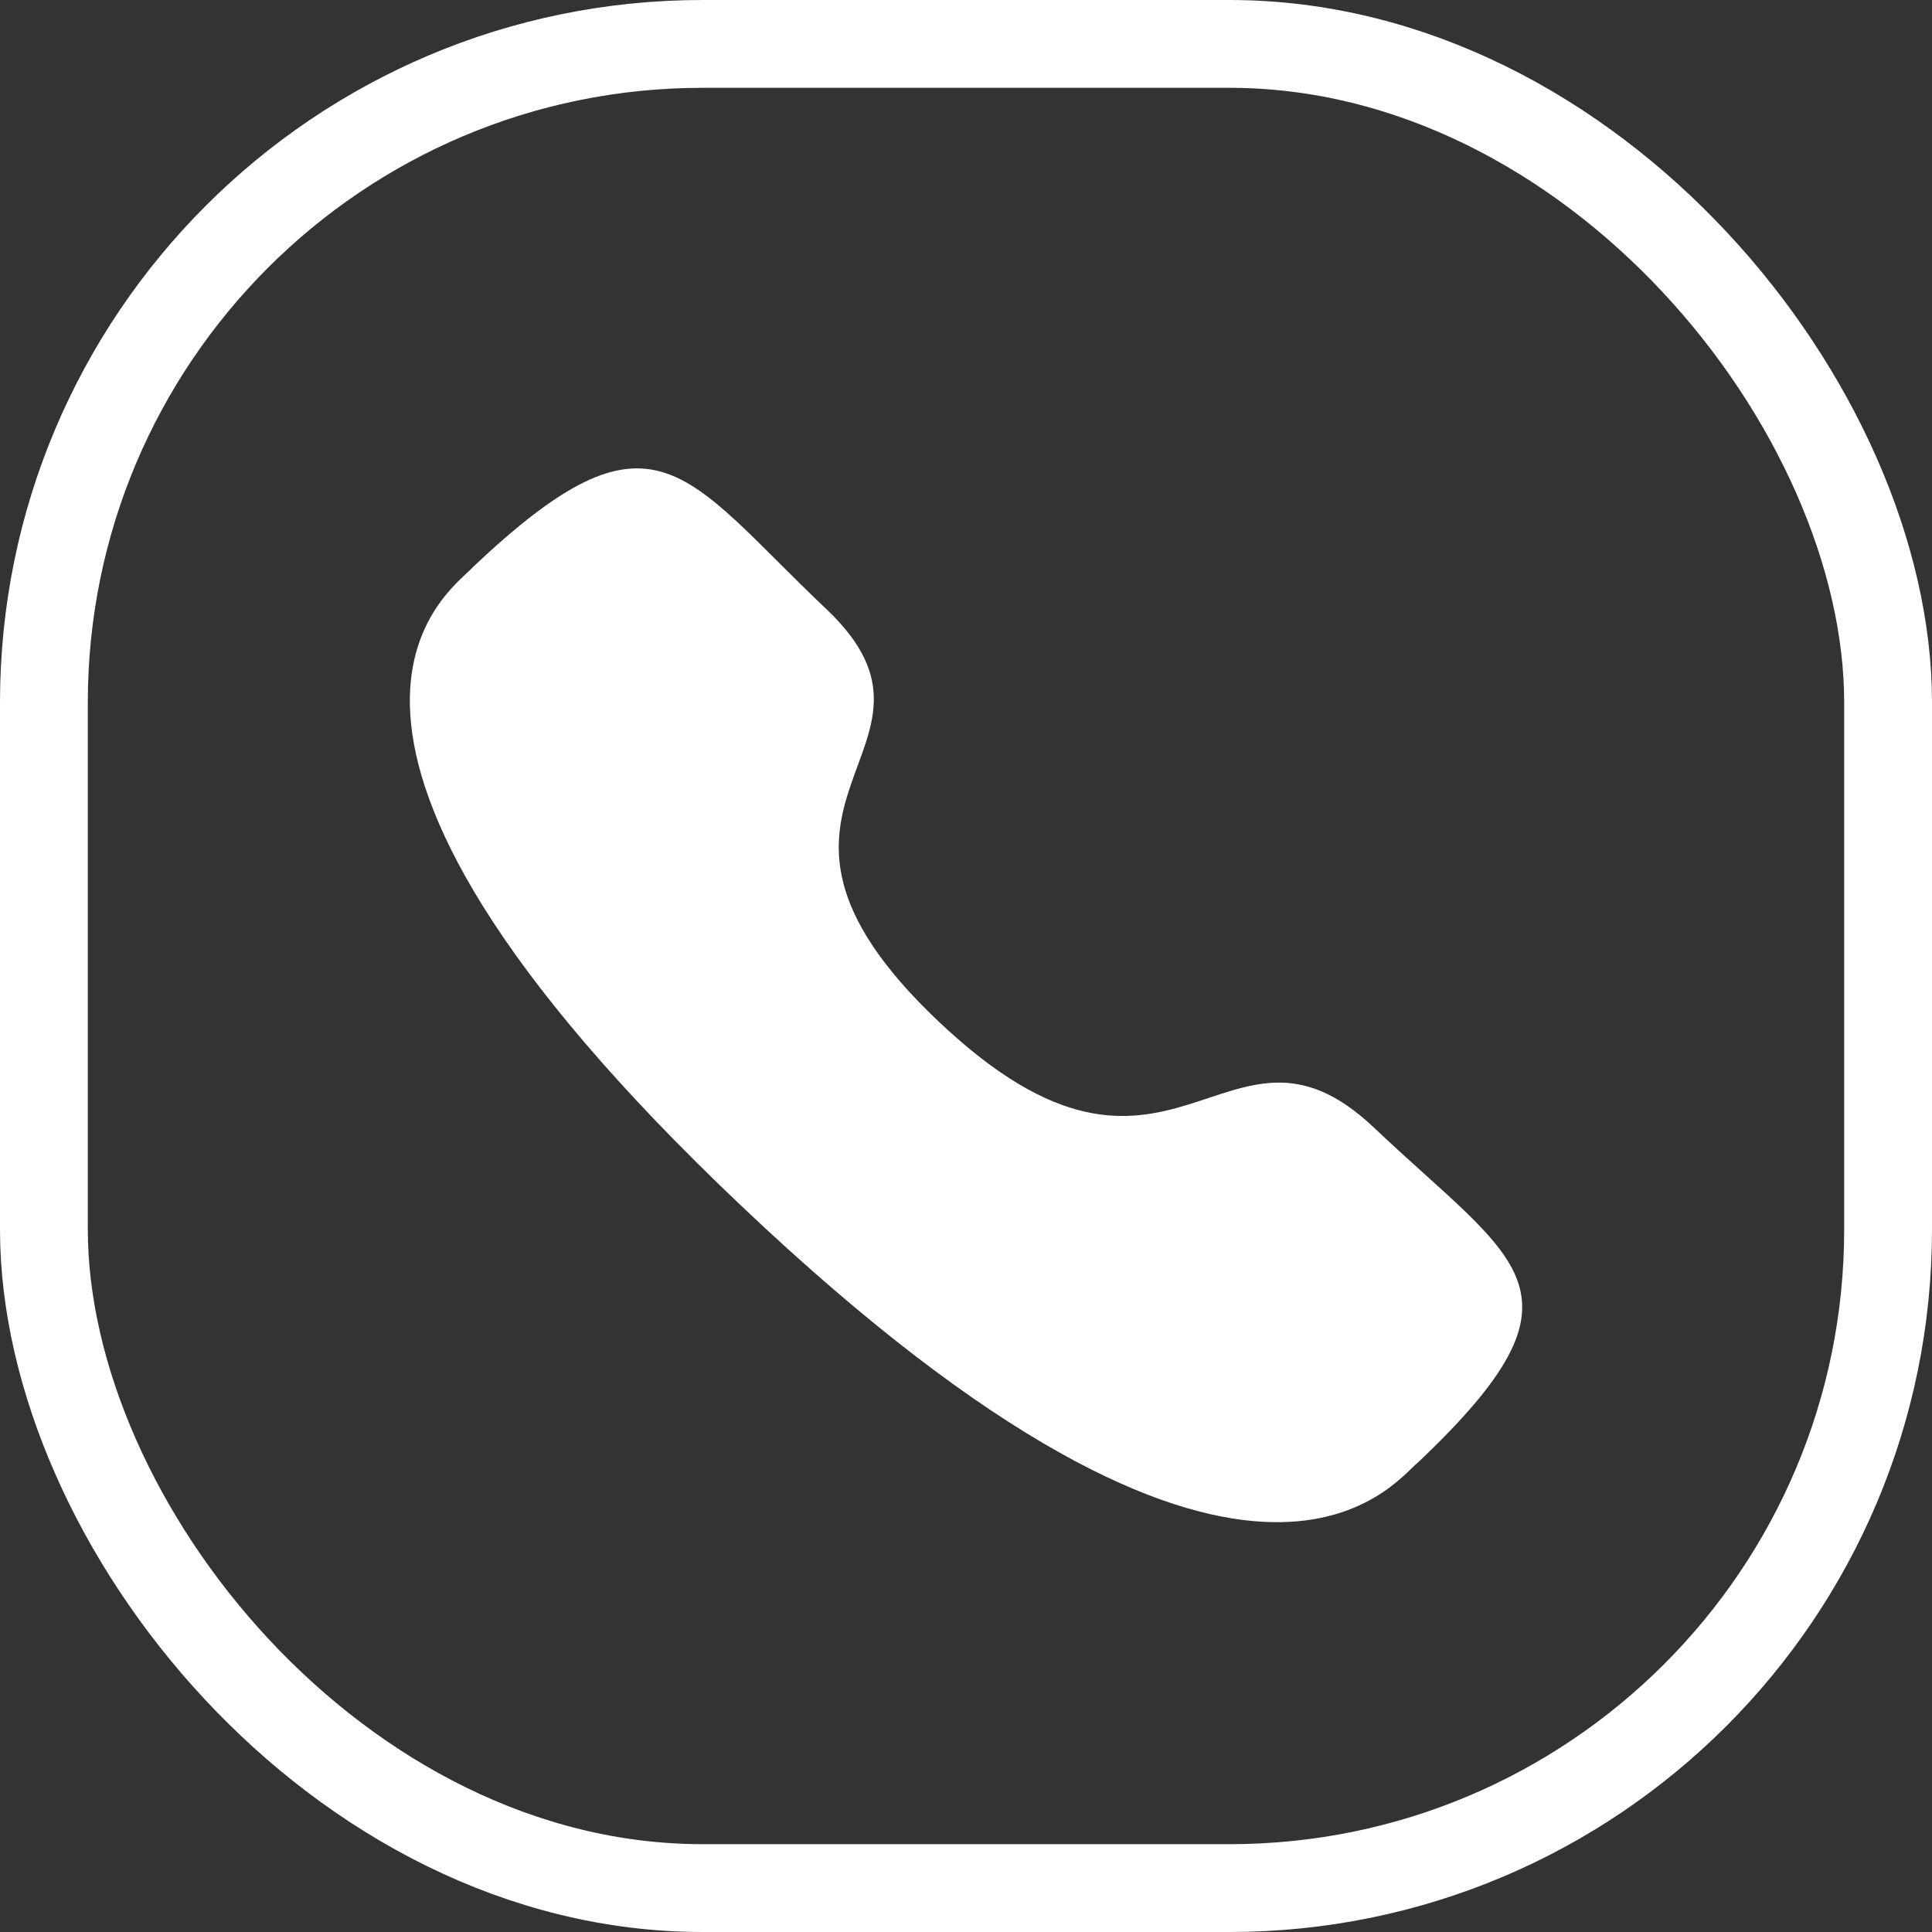 <svg width="22" height="22" viewBox="0 0 22 22" fill="none" xmlns="http://www.w3.org/2000/svg">
<rect x="0" y="0" width="22" height="22" fill="#333333" stroke="none"/>
<rect x="0.5" y="0.5" width="21" height="21" rx="7.5" stroke="white"/>
<path fill-rule="evenodd" clip-rule="evenodd" d="M10.688 11.632C13.348 14.15 13.951 11.236 15.644 12.839C17.276 14.386 18.215 14.695 16.146 16.654C15.887 16.852 14.241 19.224 8.457 13.746C2.671 8.266 5.175 6.705 5.383 6.46C7.456 4.496 7.778 5.39 9.41 6.936C11.103 8.54 8.029 9.113 10.688 11.632Z" fill="white"/>
</svg>
